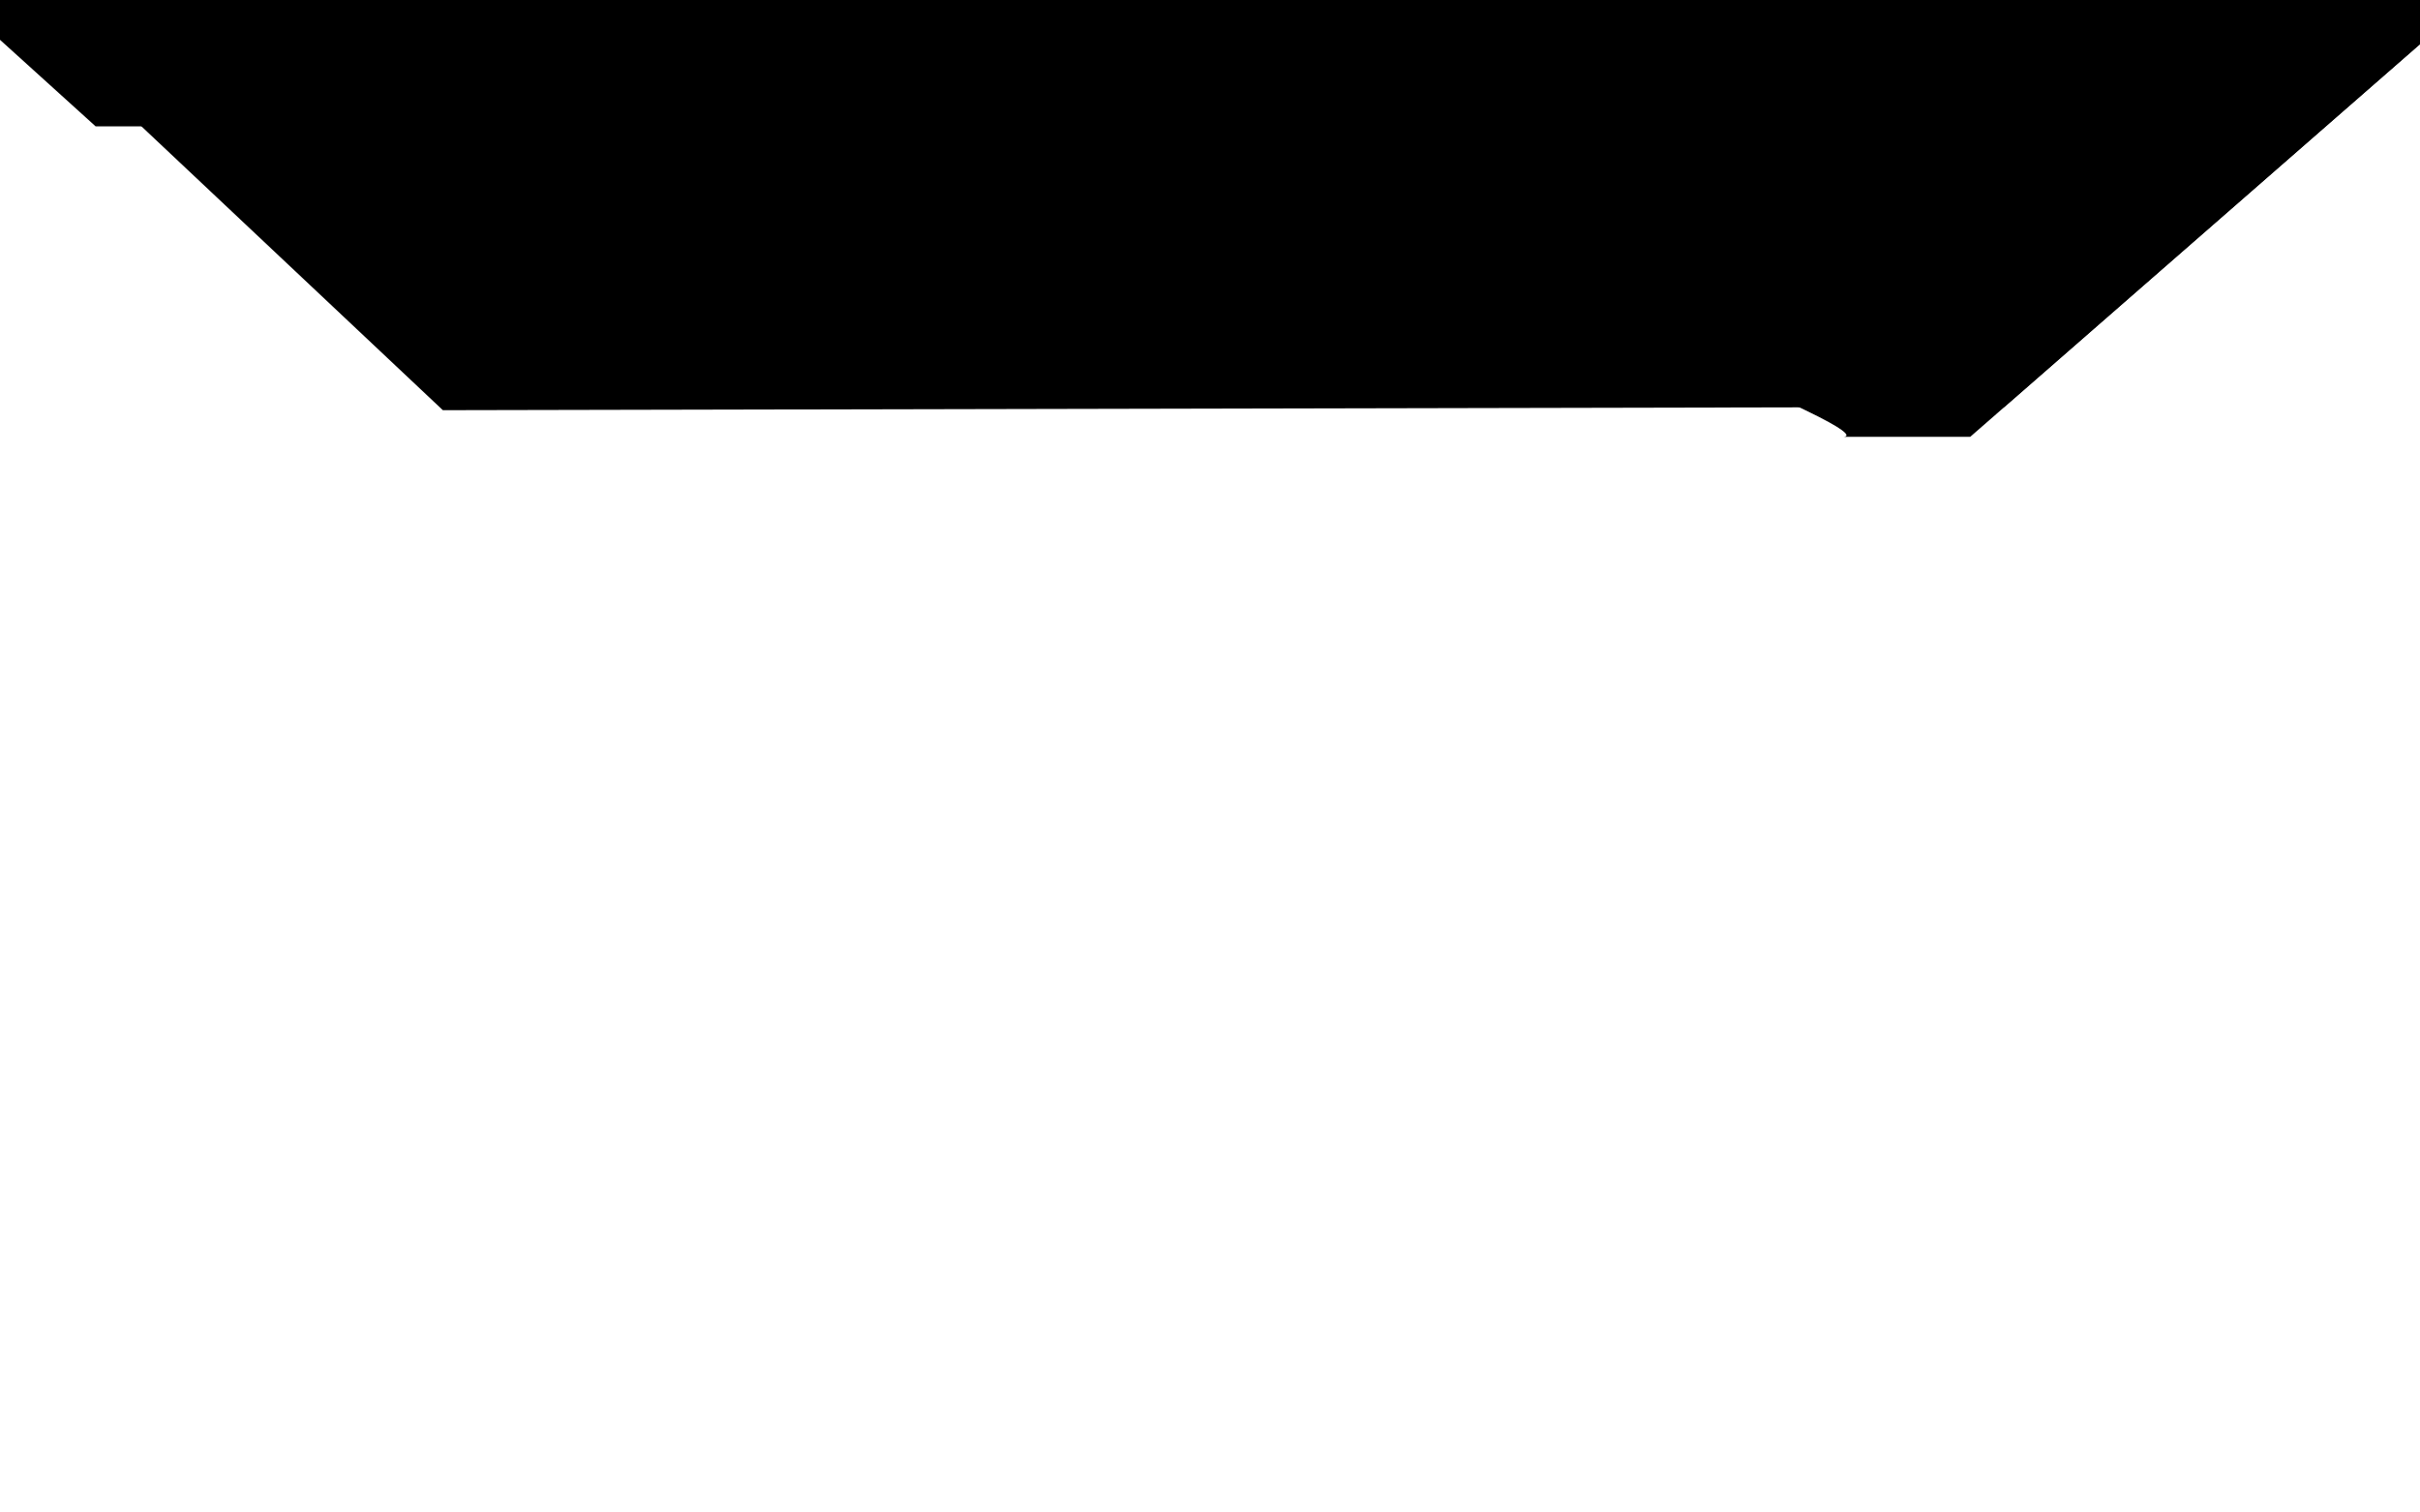 <svg version="1.1" id="" xmlns="http://www.w3.org/2000/svg" xmlns:xlink="http://www.w3.org/1999/xlink" x="0px" y="0px"
	 viewBox="0 0 2000 1250" style="enable-background:new 0 0 2000 1250;" xml:space="preserve">
<style type="text/css">
	.st0{fill:#514EB2;}
	.st1{fill:#B29D19;}
</style>
<polygon class="level_1" points="366,339 6,0 2000,0 2000,36.5 1656.5,336.3 "/>
<path class="level_2" d="M0,32.9l79,71.5h38.7c0,0,169.3,2,306,12.3s269,22.3,419.3,46s427,82,571,142s108,56.3,108,56.3h106.3
	L2000,36.5V0H0V32.9z"/>
</svg>
